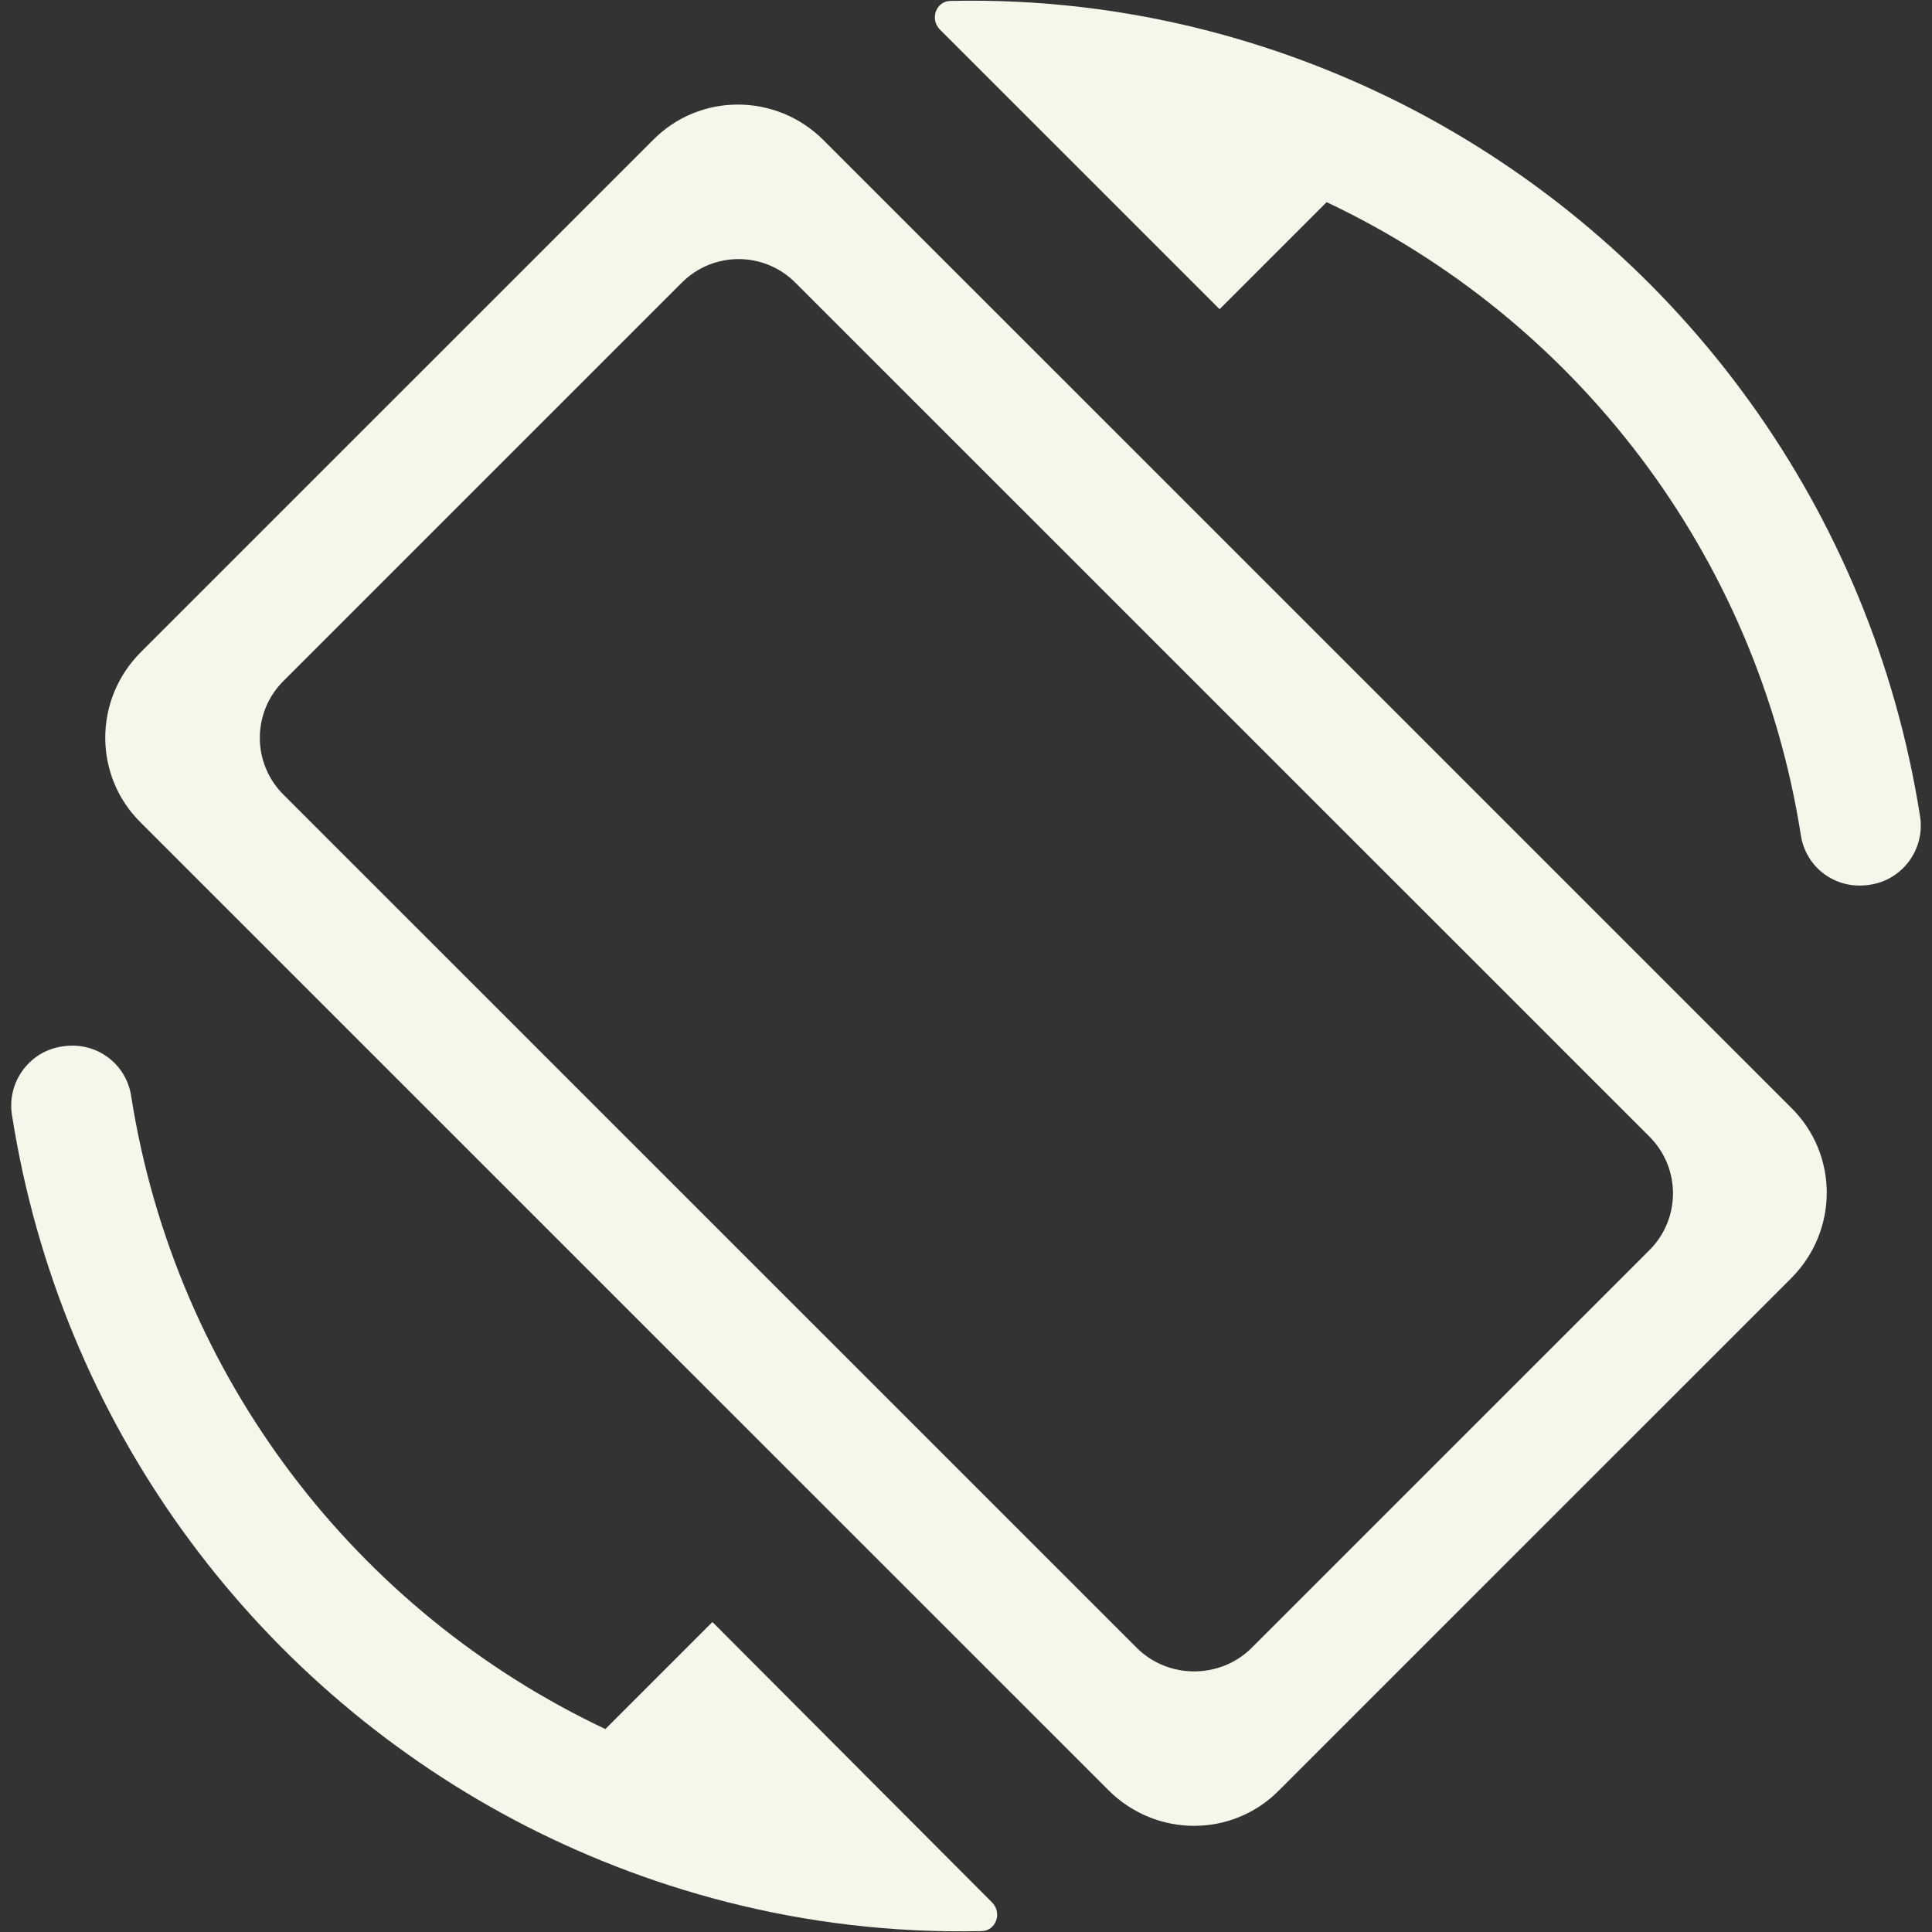 <svg width="119" height="119" viewBox="0 0 119 119" fill="none" xmlns="http://www.w3.org/2000/svg">
<rect x="0" y="0" width="119" height="119" fill="#333333" stroke="none"/>
<g id="screen_rotation_24px">
<path id="icon/device/screen_rotation_24px" fill-rule="evenodd" clip-rule="evenodd" d="M87.316 6.899C79.532 2.784 69.714 -0.191 58.558 0.057C57.665 0.057 57.269 1.148 57.864 1.792L75.119 19.045L81.713 12.451C97.035 19.689 108.191 34.117 110.918 51.419C111.215 53.452 113.1 54.84 115.182 54.493C117.215 54.195 118.603 52.262 118.256 50.229C115.281 31.39 103.58 15.525 87.316 6.899ZM40.212 8.634C43.088 5.709 47.798 5.709 50.724 8.634L110.323 68.226C113.248 71.101 113.248 75.811 110.323 78.736L78.788 110.267C75.912 113.192 71.202 113.192 68.276 110.267L8.677 50.675C5.752 47.8 5.752 43.09 8.677 40.165L40.212 8.634ZM17.453 48.94L70.012 101.492C71.945 103.425 75.119 103.425 77.052 101.541L101.596 77.001C103.53 75.067 103.53 71.944 101.596 70.01L48.988 17.409C47.054 15.475 43.931 15.475 41.997 17.409L17.453 41.95C16.525 42.876 16.003 44.133 16.003 45.445C16.003 46.756 16.525 48.014 17.453 48.94ZM37.287 106.5L43.881 99.906L61.136 117.209C61.731 117.853 61.335 118.944 60.442 118.944C49.286 119.192 39.468 116.217 31.684 112.102C15.42 103.476 3.719 87.611 0.744 68.722C0.397 66.689 1.785 64.756 3.818 64.458C5.9 64.111 7.785 65.499 8.082 67.532C10.809 84.835 21.965 99.262 37.287 106.5Z" fill="#F6F6EB"/>
</g>
</svg>
